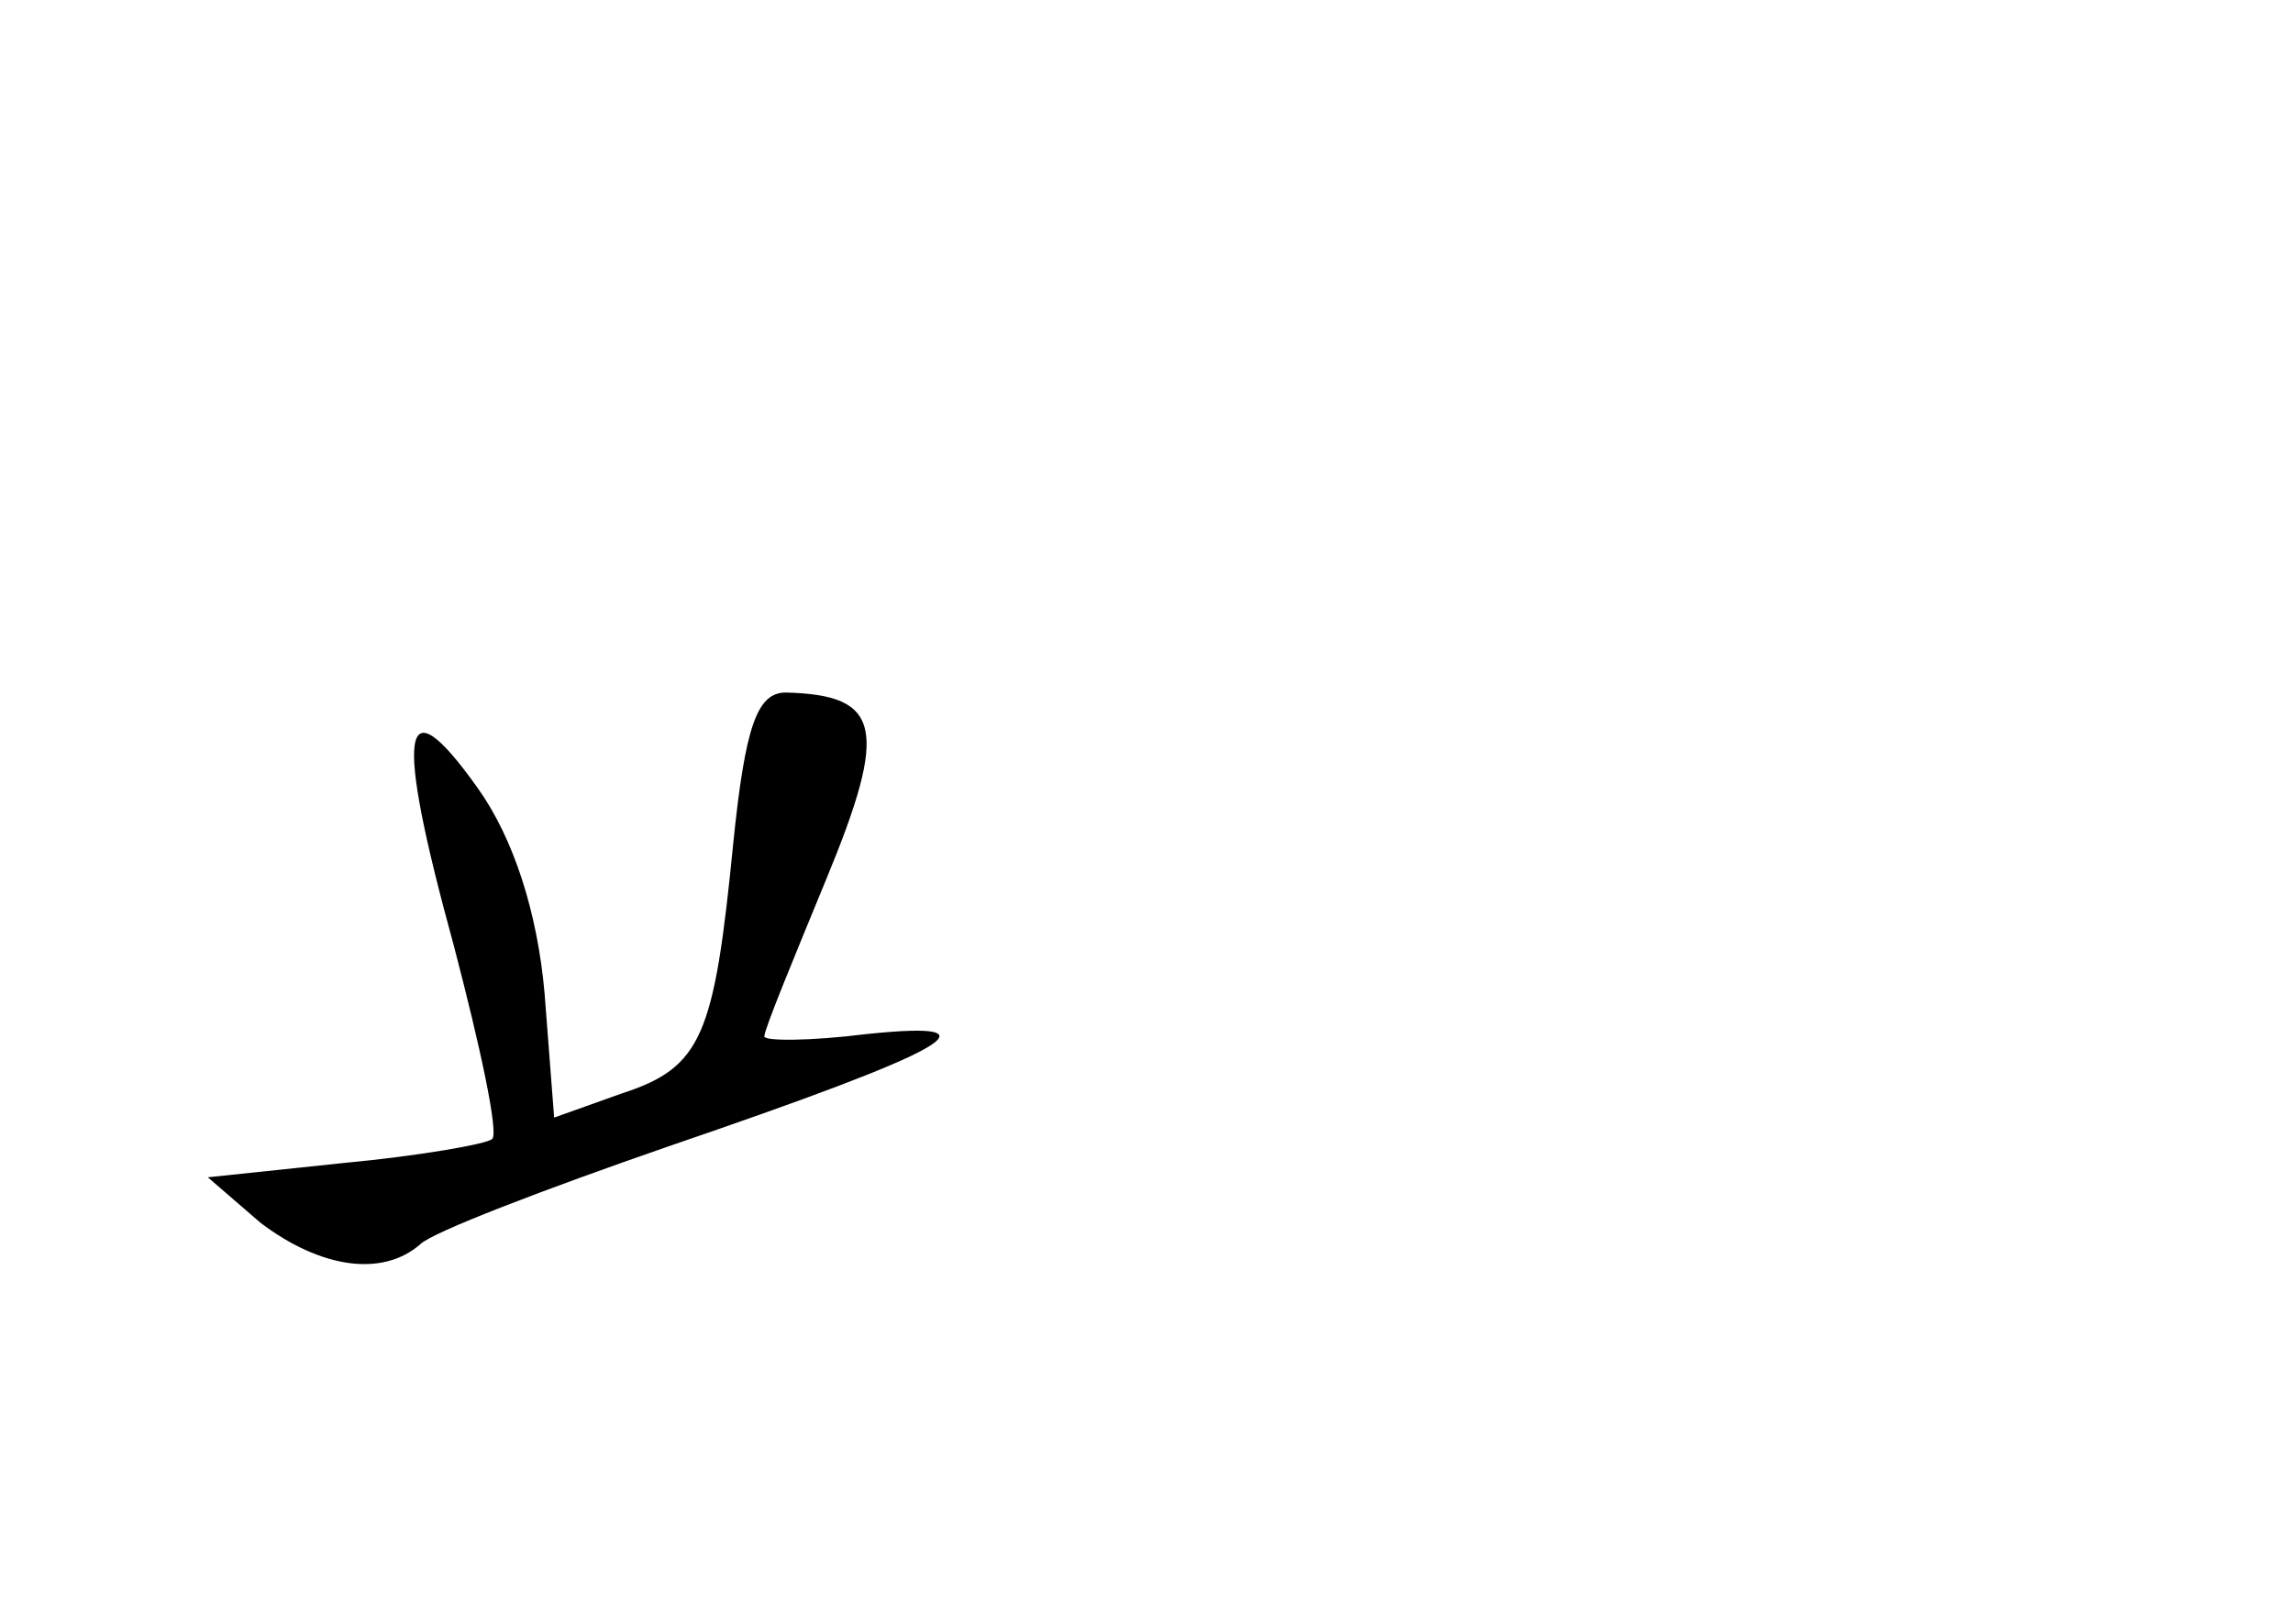 <?xml version="1.0" standalone="no"?>
<!DOCTYPE svg PUBLIC "-//W3C//DTD SVG 20010904//EN"
 "http://www.w3.org/TR/2001/REC-SVG-20010904/DTD/svg10.dtd">
<svg version="1.0" xmlns="http://www.w3.org/2000/svg"
 width="96pt" height="68pt" viewBox="0 0 96 68"
 preserveAspectRatio="xMidYMid meet">
<g transform="translate(0,68) scale(0.1,-0.1)"
fill="#000000" stroke="none">
<path d="M307 327 c-8 -81 -13 -94 -47 -105 l-28 -10 -4 52 c-3 34 -13 65 -28
86 -32 45 -35 25 -10 -66 11 -42 19 -79 16 -81 -2 -2 -30 -7 -62 -10 l-57 -6
22 -19 c25 -19 51 -23 67 -9 5 5 52 23 104 41 117 40 141 53 83 47 -24 -3 -43
-3 -43 -1 0 3 12 32 26 66 26 63 23 77 -17 78 -12 0 -17 -14 -22 -63z"/>
</g>
</svg>
